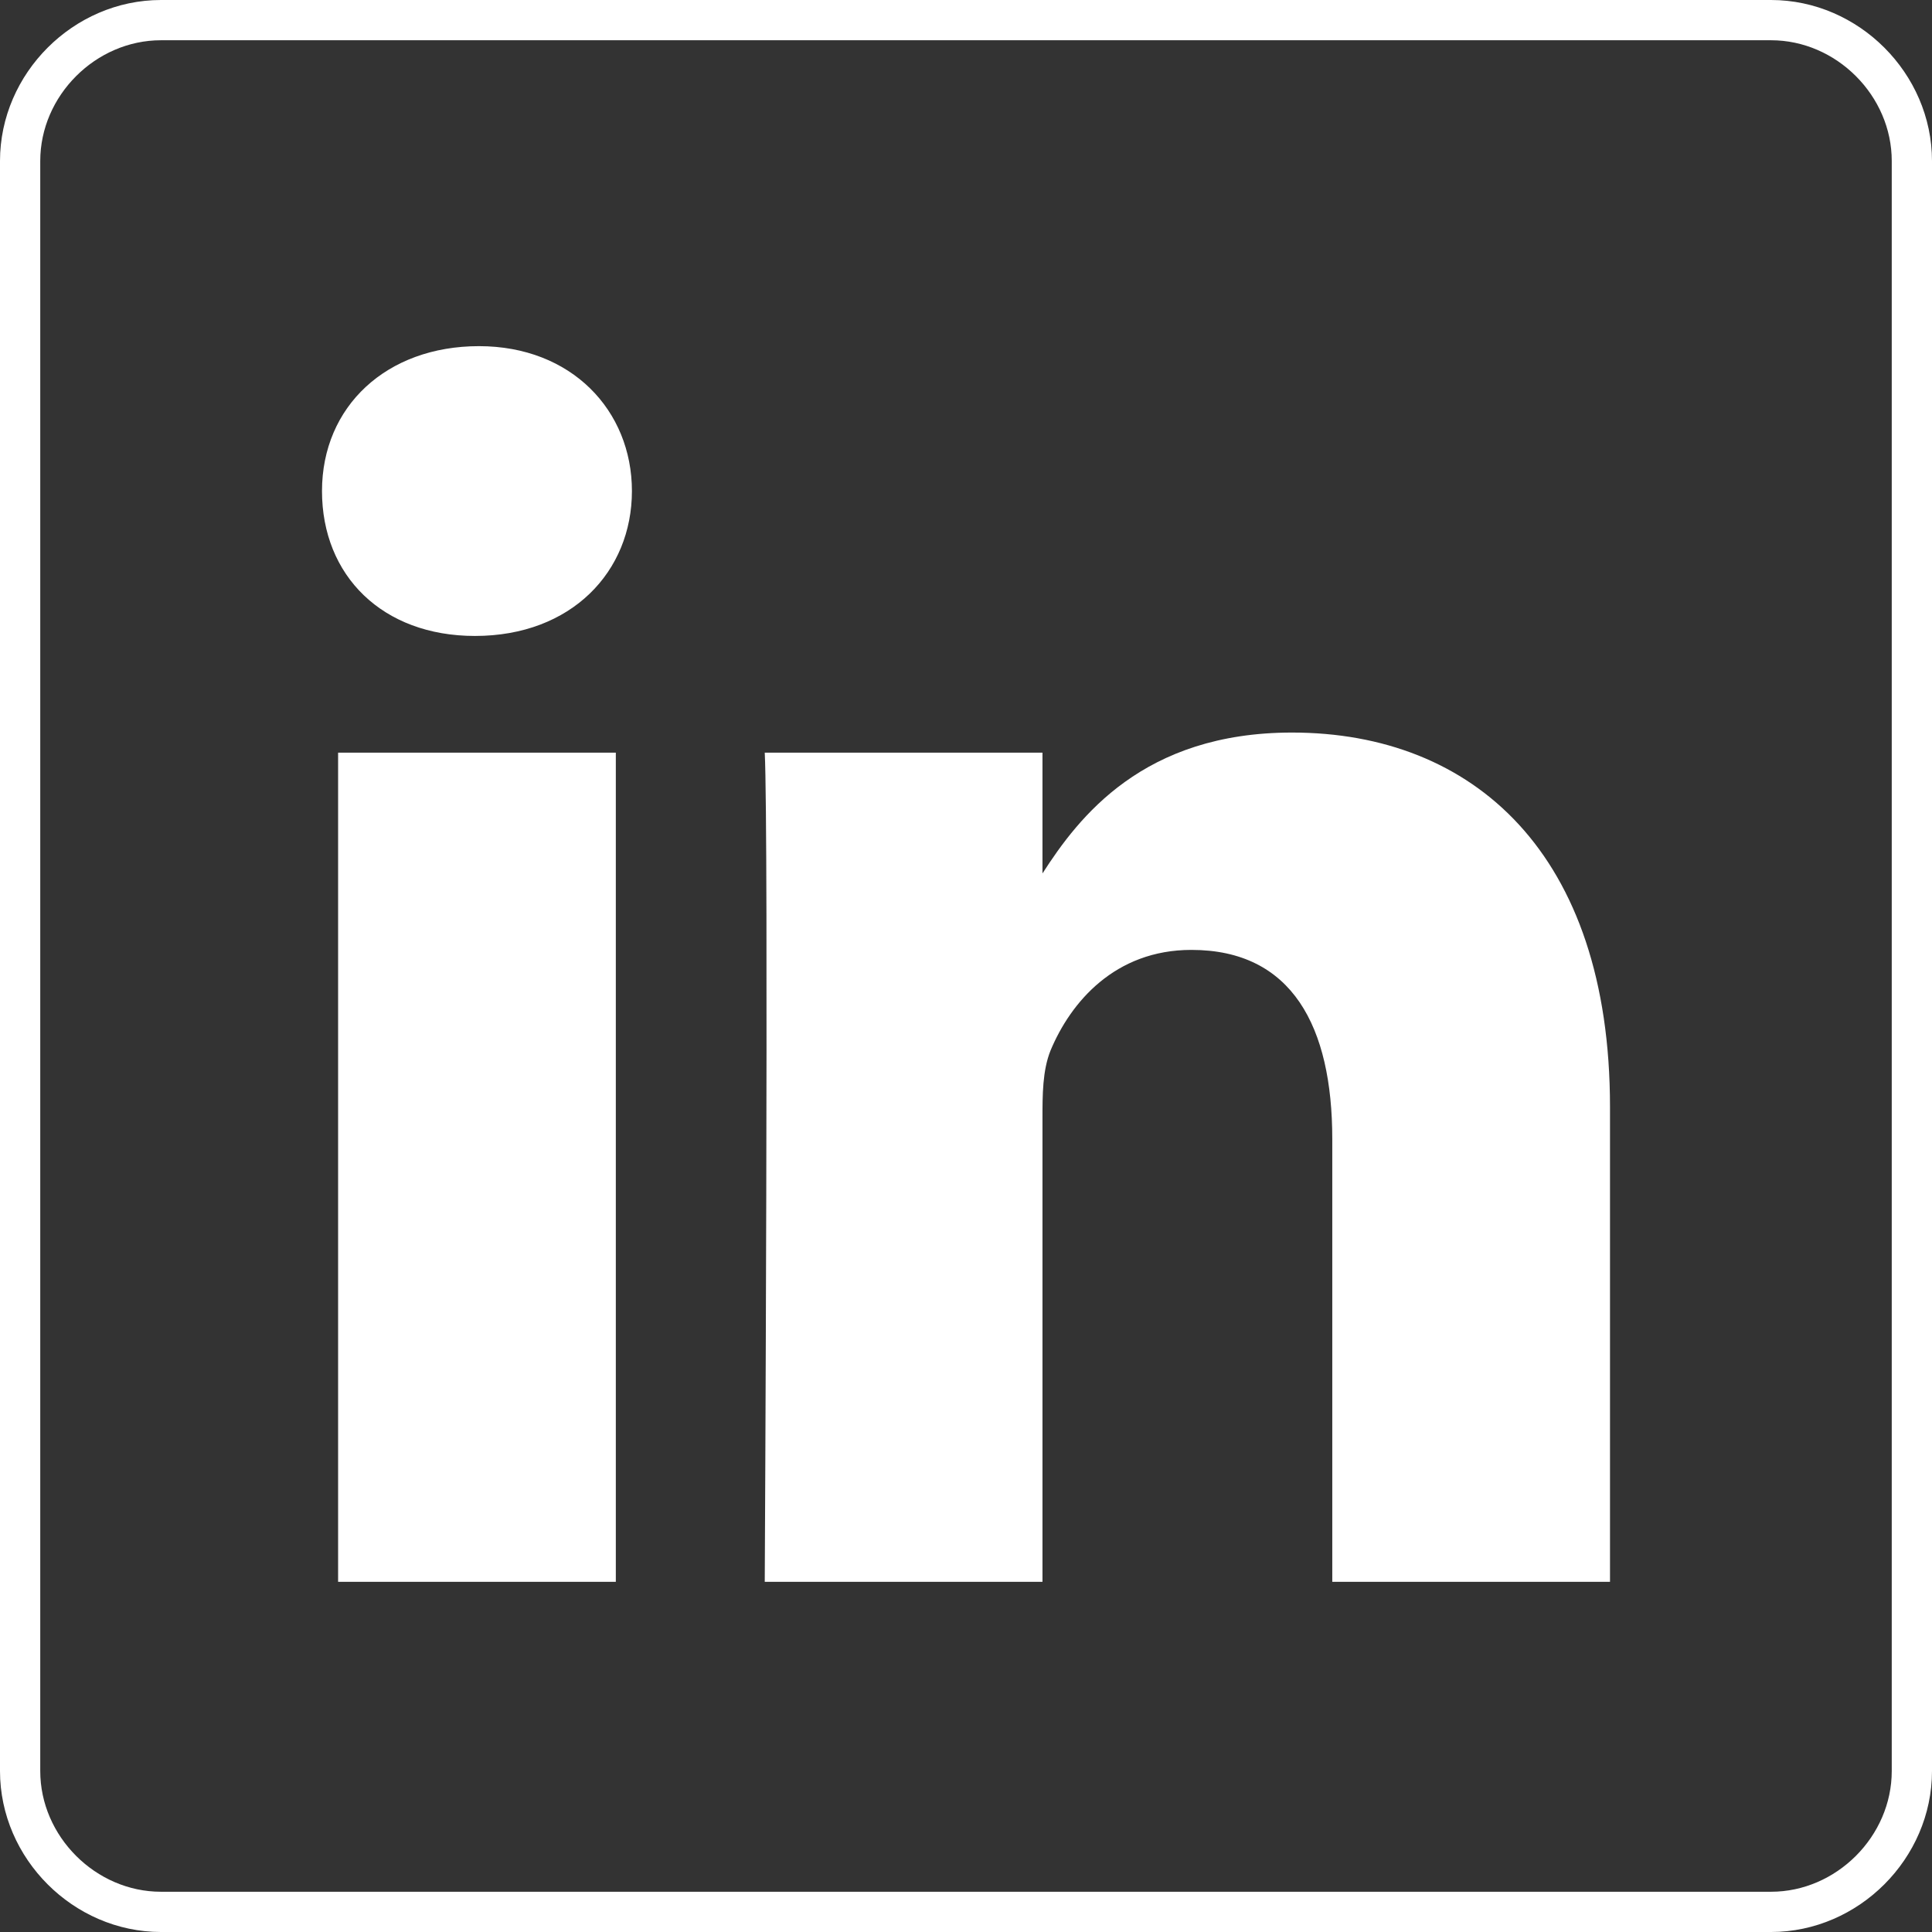 <?xml version="1.0" encoding="utf-8"?>
<!-- Generator: Adobe Illustrator 19.1.0, SVG Export Plug-In . SVG Version: 6.00 Build 0)  -->
<svg version="1.1" id="Ebene_1" xmlns="http://www.w3.org/2000/svg" xmlns:xlink="http://www.w3.org/1999/xlink" x="0px" y="0px"
	 viewBox="-69 -103 48 48" style="enable-background:new -69 -103 48 48;" xml:space="preserve">
<rect x="-69" y="-103" width="48" height="48" fill="#333333" stroke="none"/>
<style type="text/css">
	.st0{fill:none;stroke:#333333;stroke-miterlimit:10;}
	.st1{fill:none;stroke:#FFFFFF;stroke-miterlimit:10;}
	.st2{fill:#FFFFFF;}
	.st3{fill:#333333;}
	.st4{fill:#333333;stroke:#333333;stroke-miterlimit:10;}
	.st5{fill:#FFFDFD;}
</style>
<path class="st1" d="M-21.5-59c0,1.9-1.6,3.5-3.5,3.5h-40c-1.9,0-3.5-1.6-3.5-3.5v-40c0-1.9,1.6-3.5,3.5-3.5h40
	c1.9,0,3.5,1.6,3.5,3.5V-59z"/>
<path class="st2" d="M-53.7-63.7v-20.6h-6.9v20.6L-53.7-63.7z M-57.2-87.2c2.4,0,3.9-1.6,3.9-3.6s-1.5-3.6-3.8-3.6s-3.9,1.5-3.9,3.6
	S-59.5-87.2-57.2-87.2L-57.2-87.2L-57.2-87.2z M-50-63.7h6.9v-11.5c0-0.6,0-1.2,0.2-1.7c0.5-1.2,1.6-2.5,3.5-2.5
	c2.5,0,3.5,1.9,3.5,4.7v11h6.9v-11.8c0-6.3-3.4-9.3-7.9-9.3c-3.7,0-5.3,2.1-6.2,3.5l0,0v-3H-50C-49.9-82.3-50-63.7-50-63.7L-50-63.7
	z"/>
</svg>
